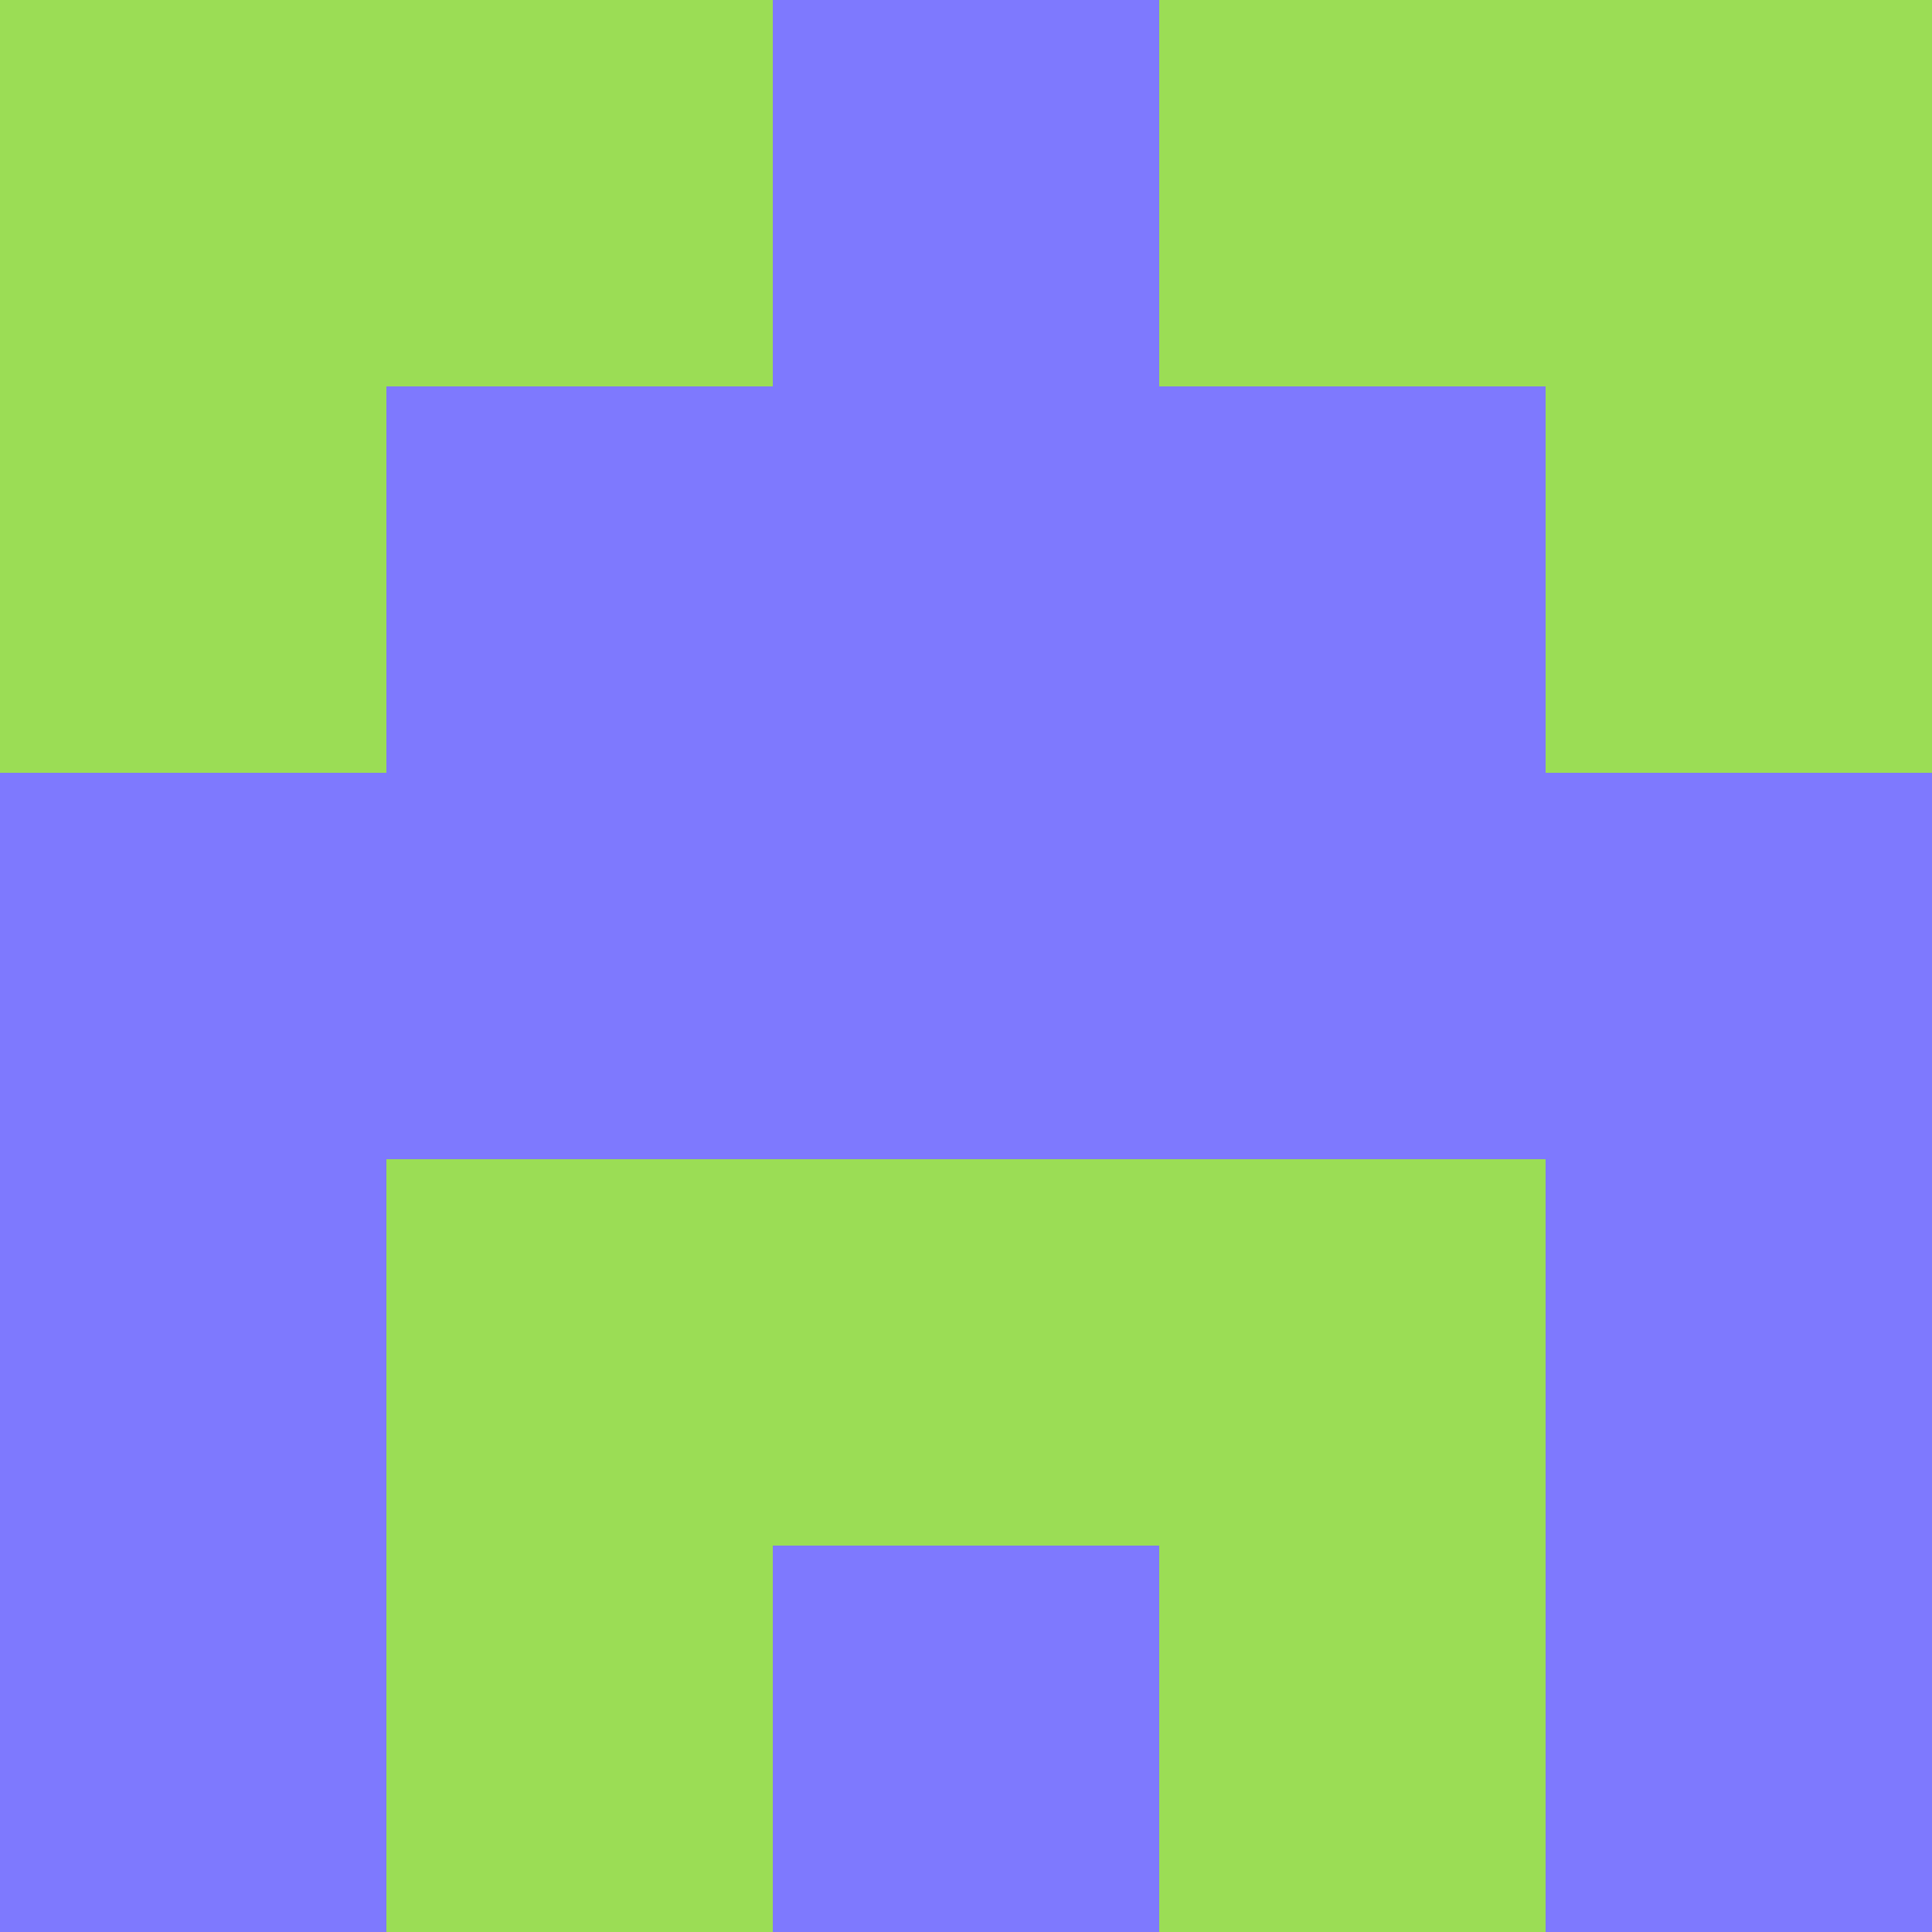 <?xml version="1.0" encoding="utf-8"?>
<!DOCTYPE svg PUBLIC "-//W3C//DTD SVG 20010904//EN"
        "http://www.w3.org/TR/2001/REC-SVG-20010904/DTD/svg10.dtd">

<svg width="400" height="400" viewBox="0 0 5 5"
    xmlns="http://www.w3.org/2000/svg"
    xmlns:xlink="http://www.w3.org/1999/xlink">
            <rect x="0" y="0" width="1" height="1" fill="#9BDD55" />
        <rect x="0" y="1" width="1" height="1" fill="#9BDD55" />
        <rect x="0" y="2" width="1" height="1" fill="#7E79FE" />
        <rect x="0" y="3" width="1" height="1" fill="#7E79FE" />
        <rect x="0" y="4" width="1" height="1" fill="#7E79FE" />
                <rect x="1" y="0" width="1" height="1" fill="#9BDD55" />
        <rect x="1" y="1" width="1" height="1" fill="#7E79FE" />
        <rect x="1" y="2" width="1" height="1" fill="#7E79FE" />
        <rect x="1" y="3" width="1" height="1" fill="#9BDD55" />
        <rect x="1" y="4" width="1" height="1" fill="#9BDD55" />
                <rect x="2" y="0" width="1" height="1" fill="#7E79FE" />
        <rect x="2" y="1" width="1" height="1" fill="#7E79FE" />
        <rect x="2" y="2" width="1" height="1" fill="#7E79FE" />
        <rect x="2" y="3" width="1" height="1" fill="#9BDD55" />
        <rect x="2" y="4" width="1" height="1" fill="#7E79FE" />
                <rect x="3" y="0" width="1" height="1" fill="#9BDD55" />
        <rect x="3" y="1" width="1" height="1" fill="#7E79FE" />
        <rect x="3" y="2" width="1" height="1" fill="#7E79FE" />
        <rect x="3" y="3" width="1" height="1" fill="#9BDD55" />
        <rect x="3" y="4" width="1" height="1" fill="#9BDD55" />
                <rect x="4" y="0" width="1" height="1" fill="#9BDD55" />
        <rect x="4" y="1" width="1" height="1" fill="#9BDD55" />
        <rect x="4" y="2" width="1" height="1" fill="#7E79FE" />
        <rect x="4" y="3" width="1" height="1" fill="#7E79FE" />
        <rect x="4" y="4" width="1" height="1" fill="#7E79FE" />
        
</svg>


